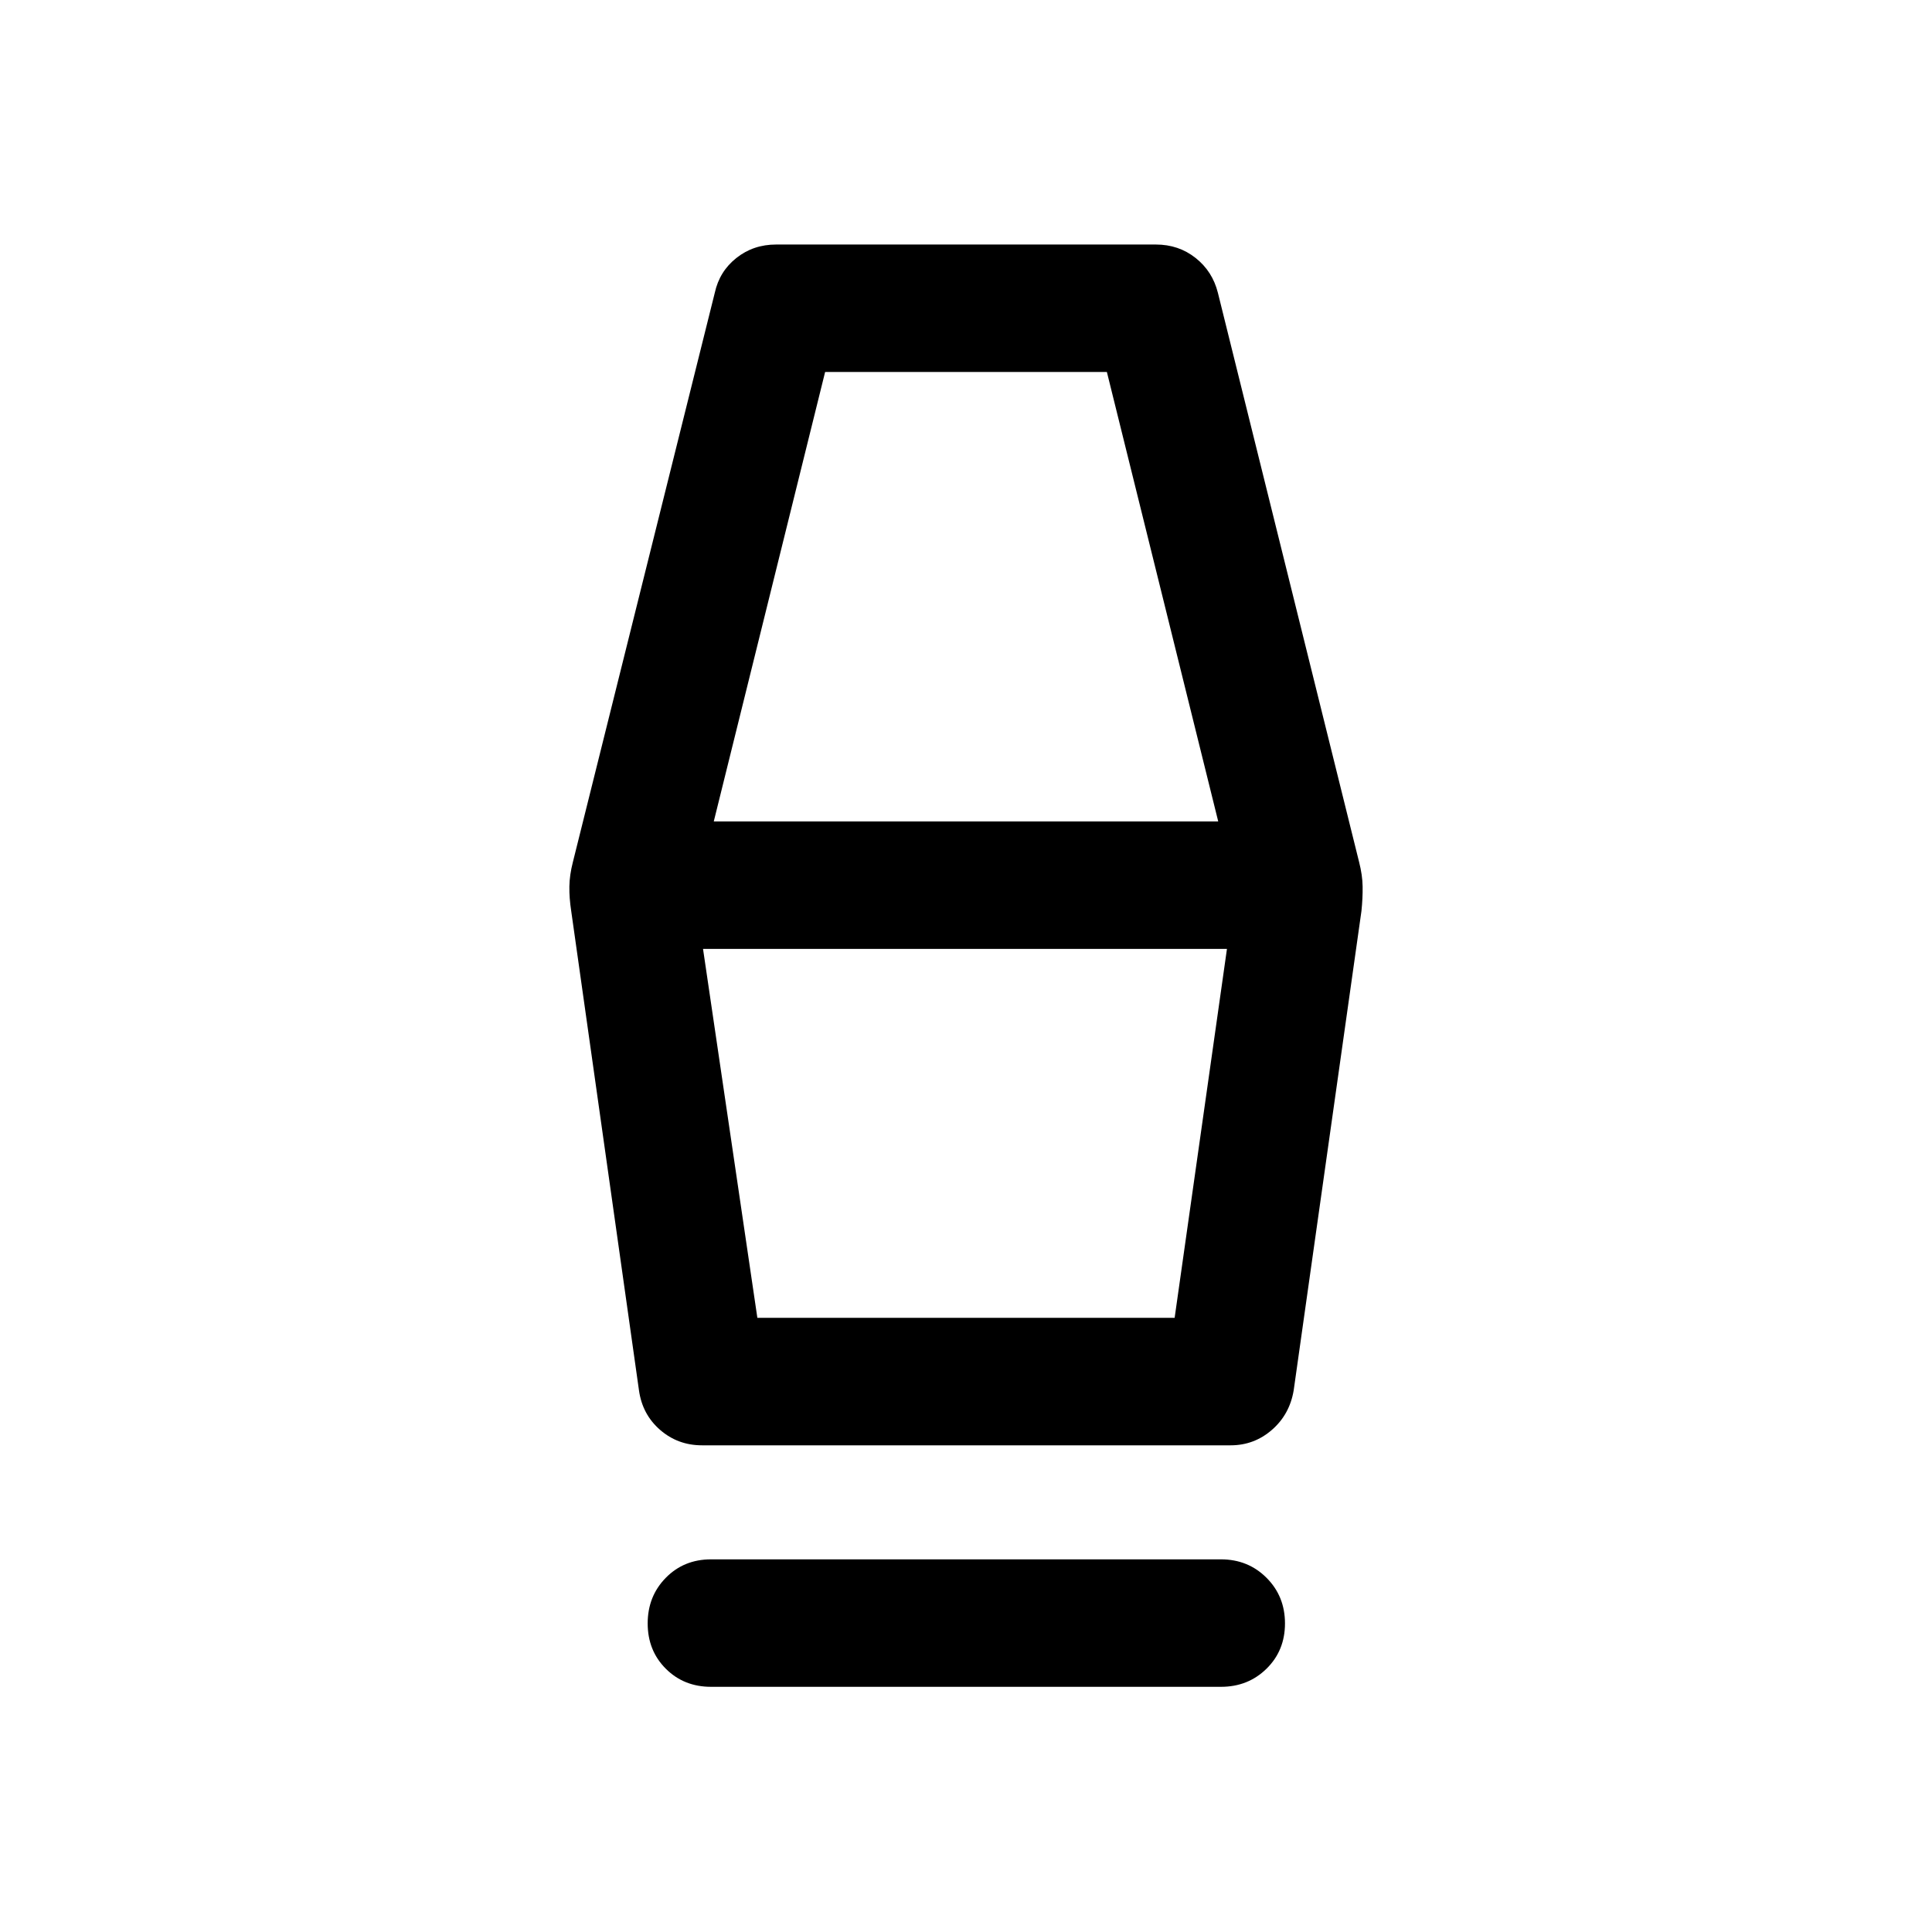 <svg xmlns="http://www.w3.org/2000/svg" height="40" viewBox="0 -960 960 960" width="40"><path d="M353.33-121.83q-13.5 0-22.5-9t-9-22.5q0-13.5 9-22.67 9-9.17 22.5-9.17h253.34q13.5 0 22.66 9.17 9.17 9.17 9.17 22.67 0 13.5-9.17 22.5-9.16 9-22.66 9H353.33Zm-4.5-120q-12 0-20.83-7.67-8.83-7.67-10.5-19.67l-33.67-238.16q-1-6.5-.91-12.17.08-5.67 1.75-12.17l70.5-282.83q2.33-10.67 10.75-17.33 8.41-6.67 19.75-6.67h188.66q11.34 0 19.75 6.67 8.42 6.66 11.09 17.33l70.16 282.83q1.67 6.5 1.75 12.17.09 5.67-.58 12.17l-33.67 238.16q-2 12-10.83 19.67-8.83 7.67-20.5 7.67H348.83Zm27.5-63.34h207.34l26-183.33H349.33l27 183.33Zm-21.66-246.66h250.66L550-775.17H410l-55.33 223.34Zm229 246.66H376.33h207.34Z"/></svg>